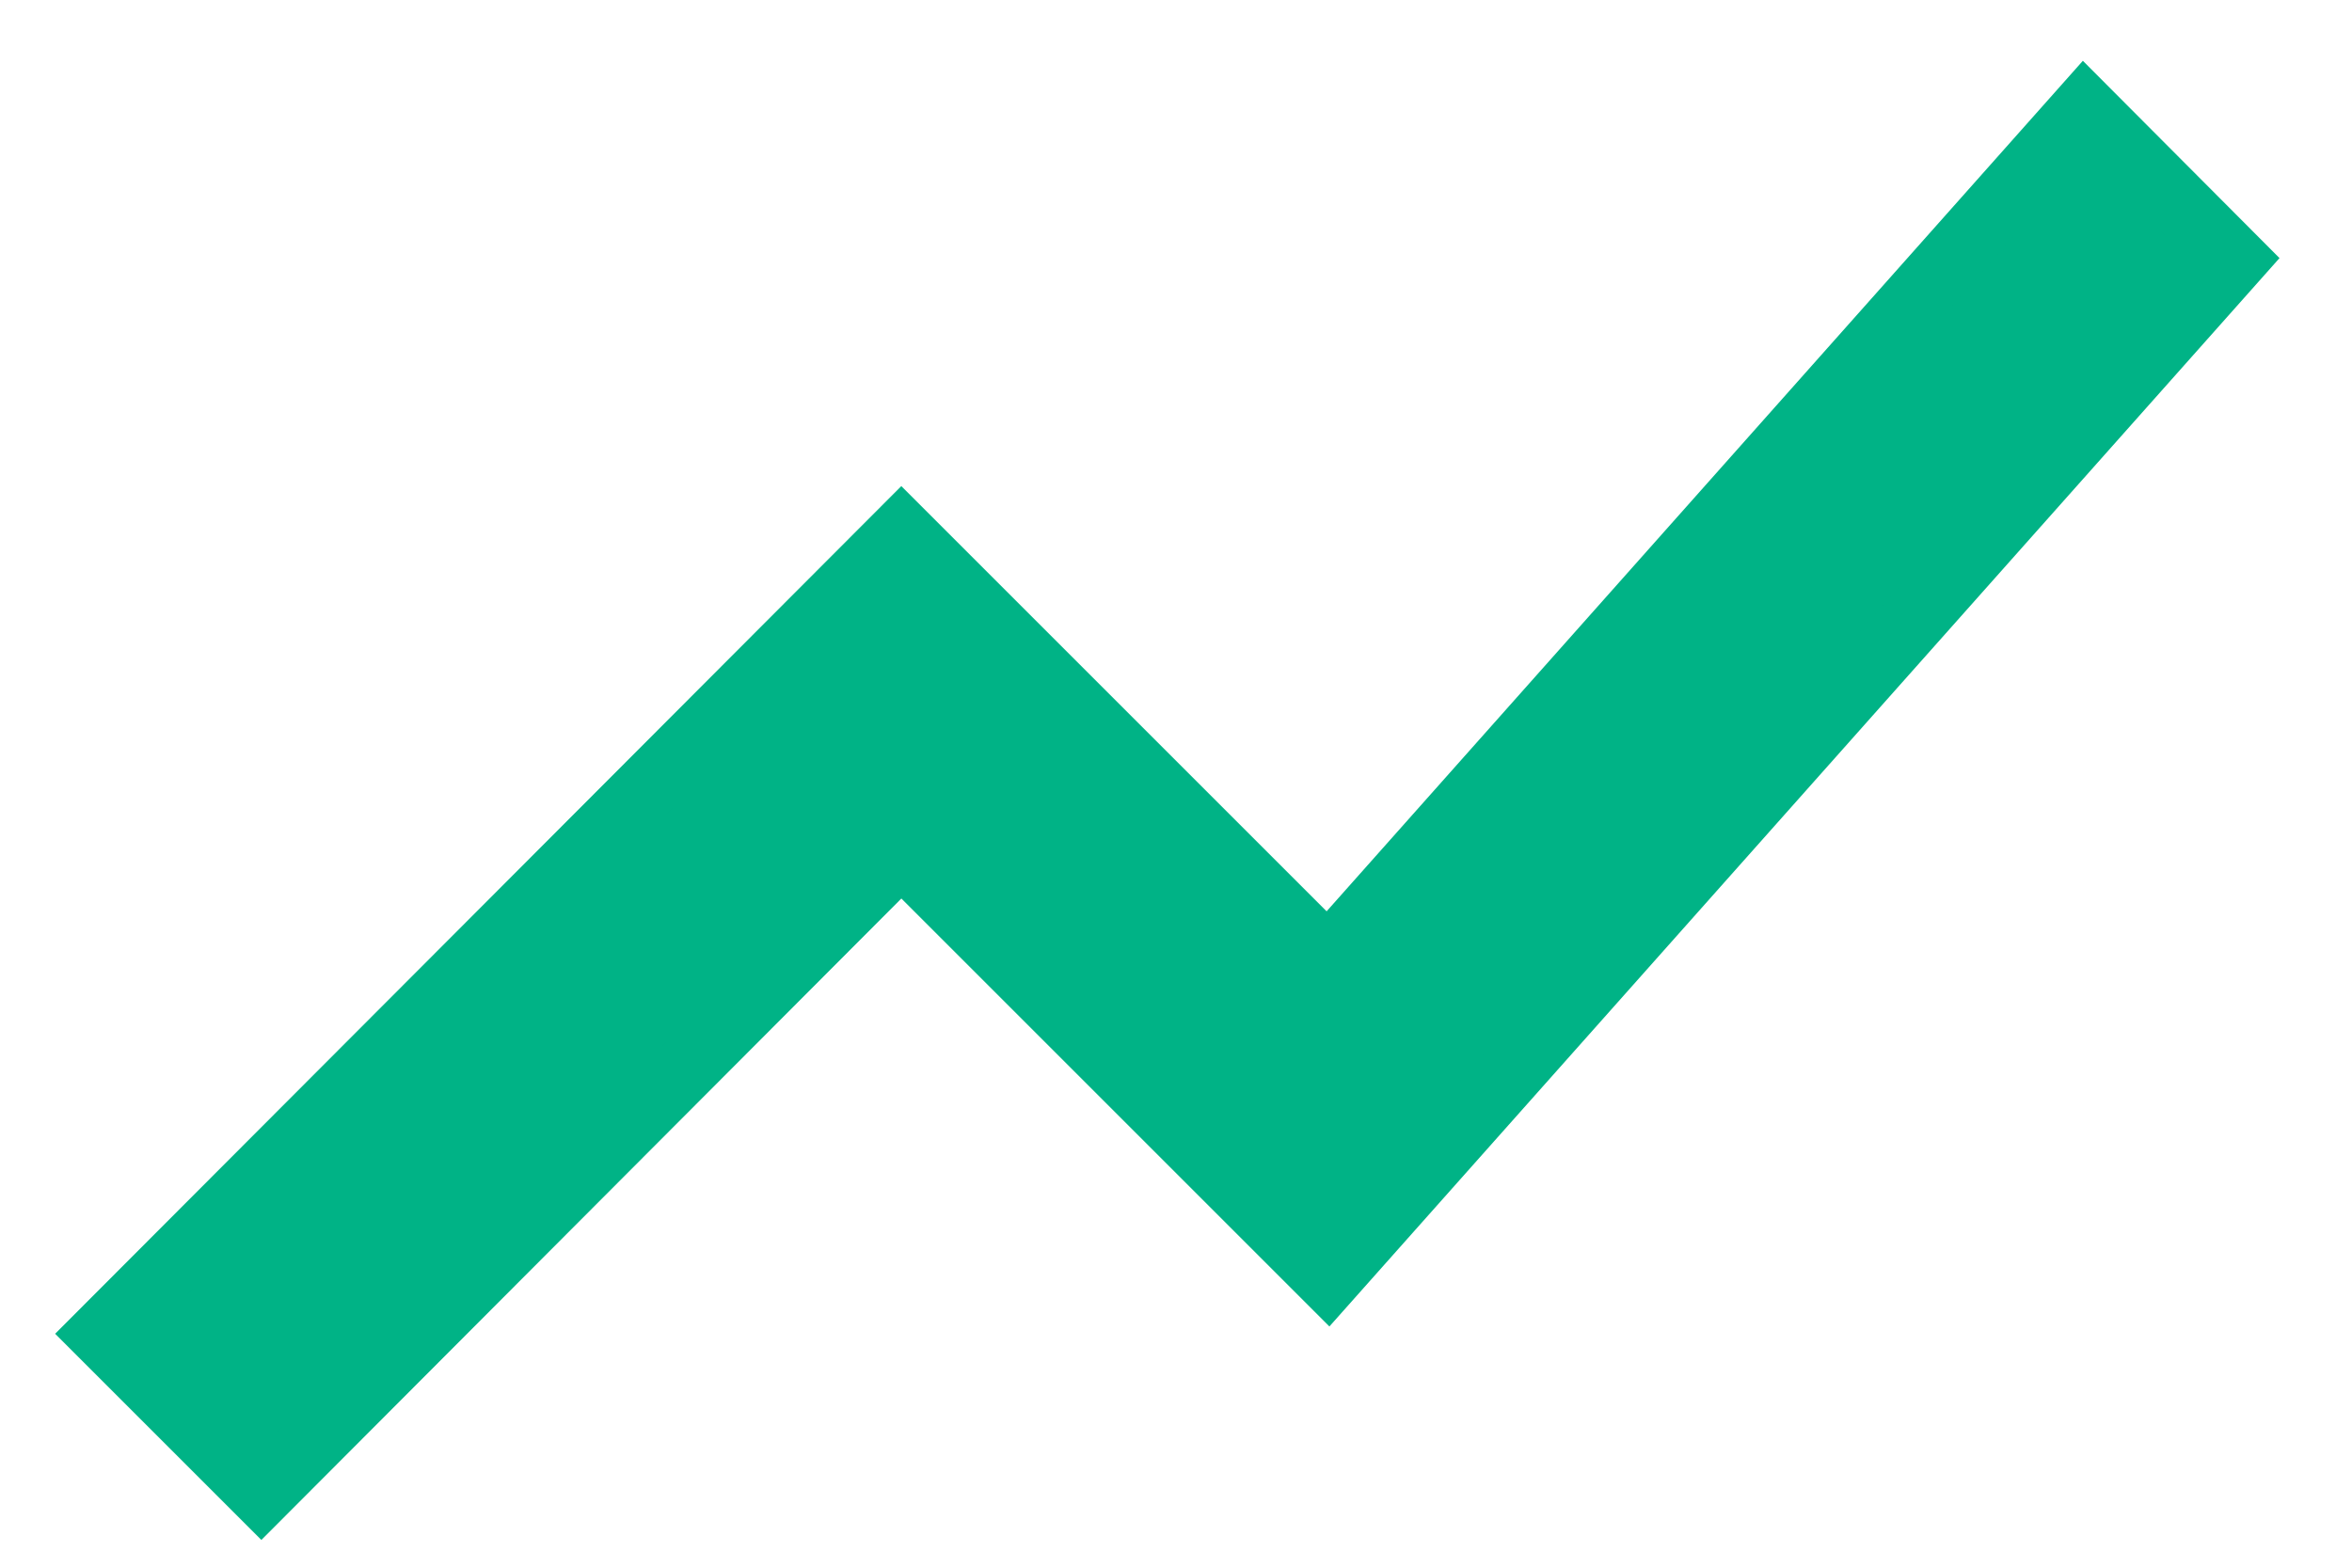 <svg width="27" height="18" viewBox="0 0 27 18" fill="none" xmlns="http://www.w3.org/2000/svg">
<path d="M3 17.151L10.347 9.786L15.245 14.684L25.653 2.978L23.926 1.245L15.245 11.01L10.347 6.112L1.163 15.314L3 17.151Z" fill="#00B386" stroke="#00B386" stroke-width="0.75"/>
</svg>

